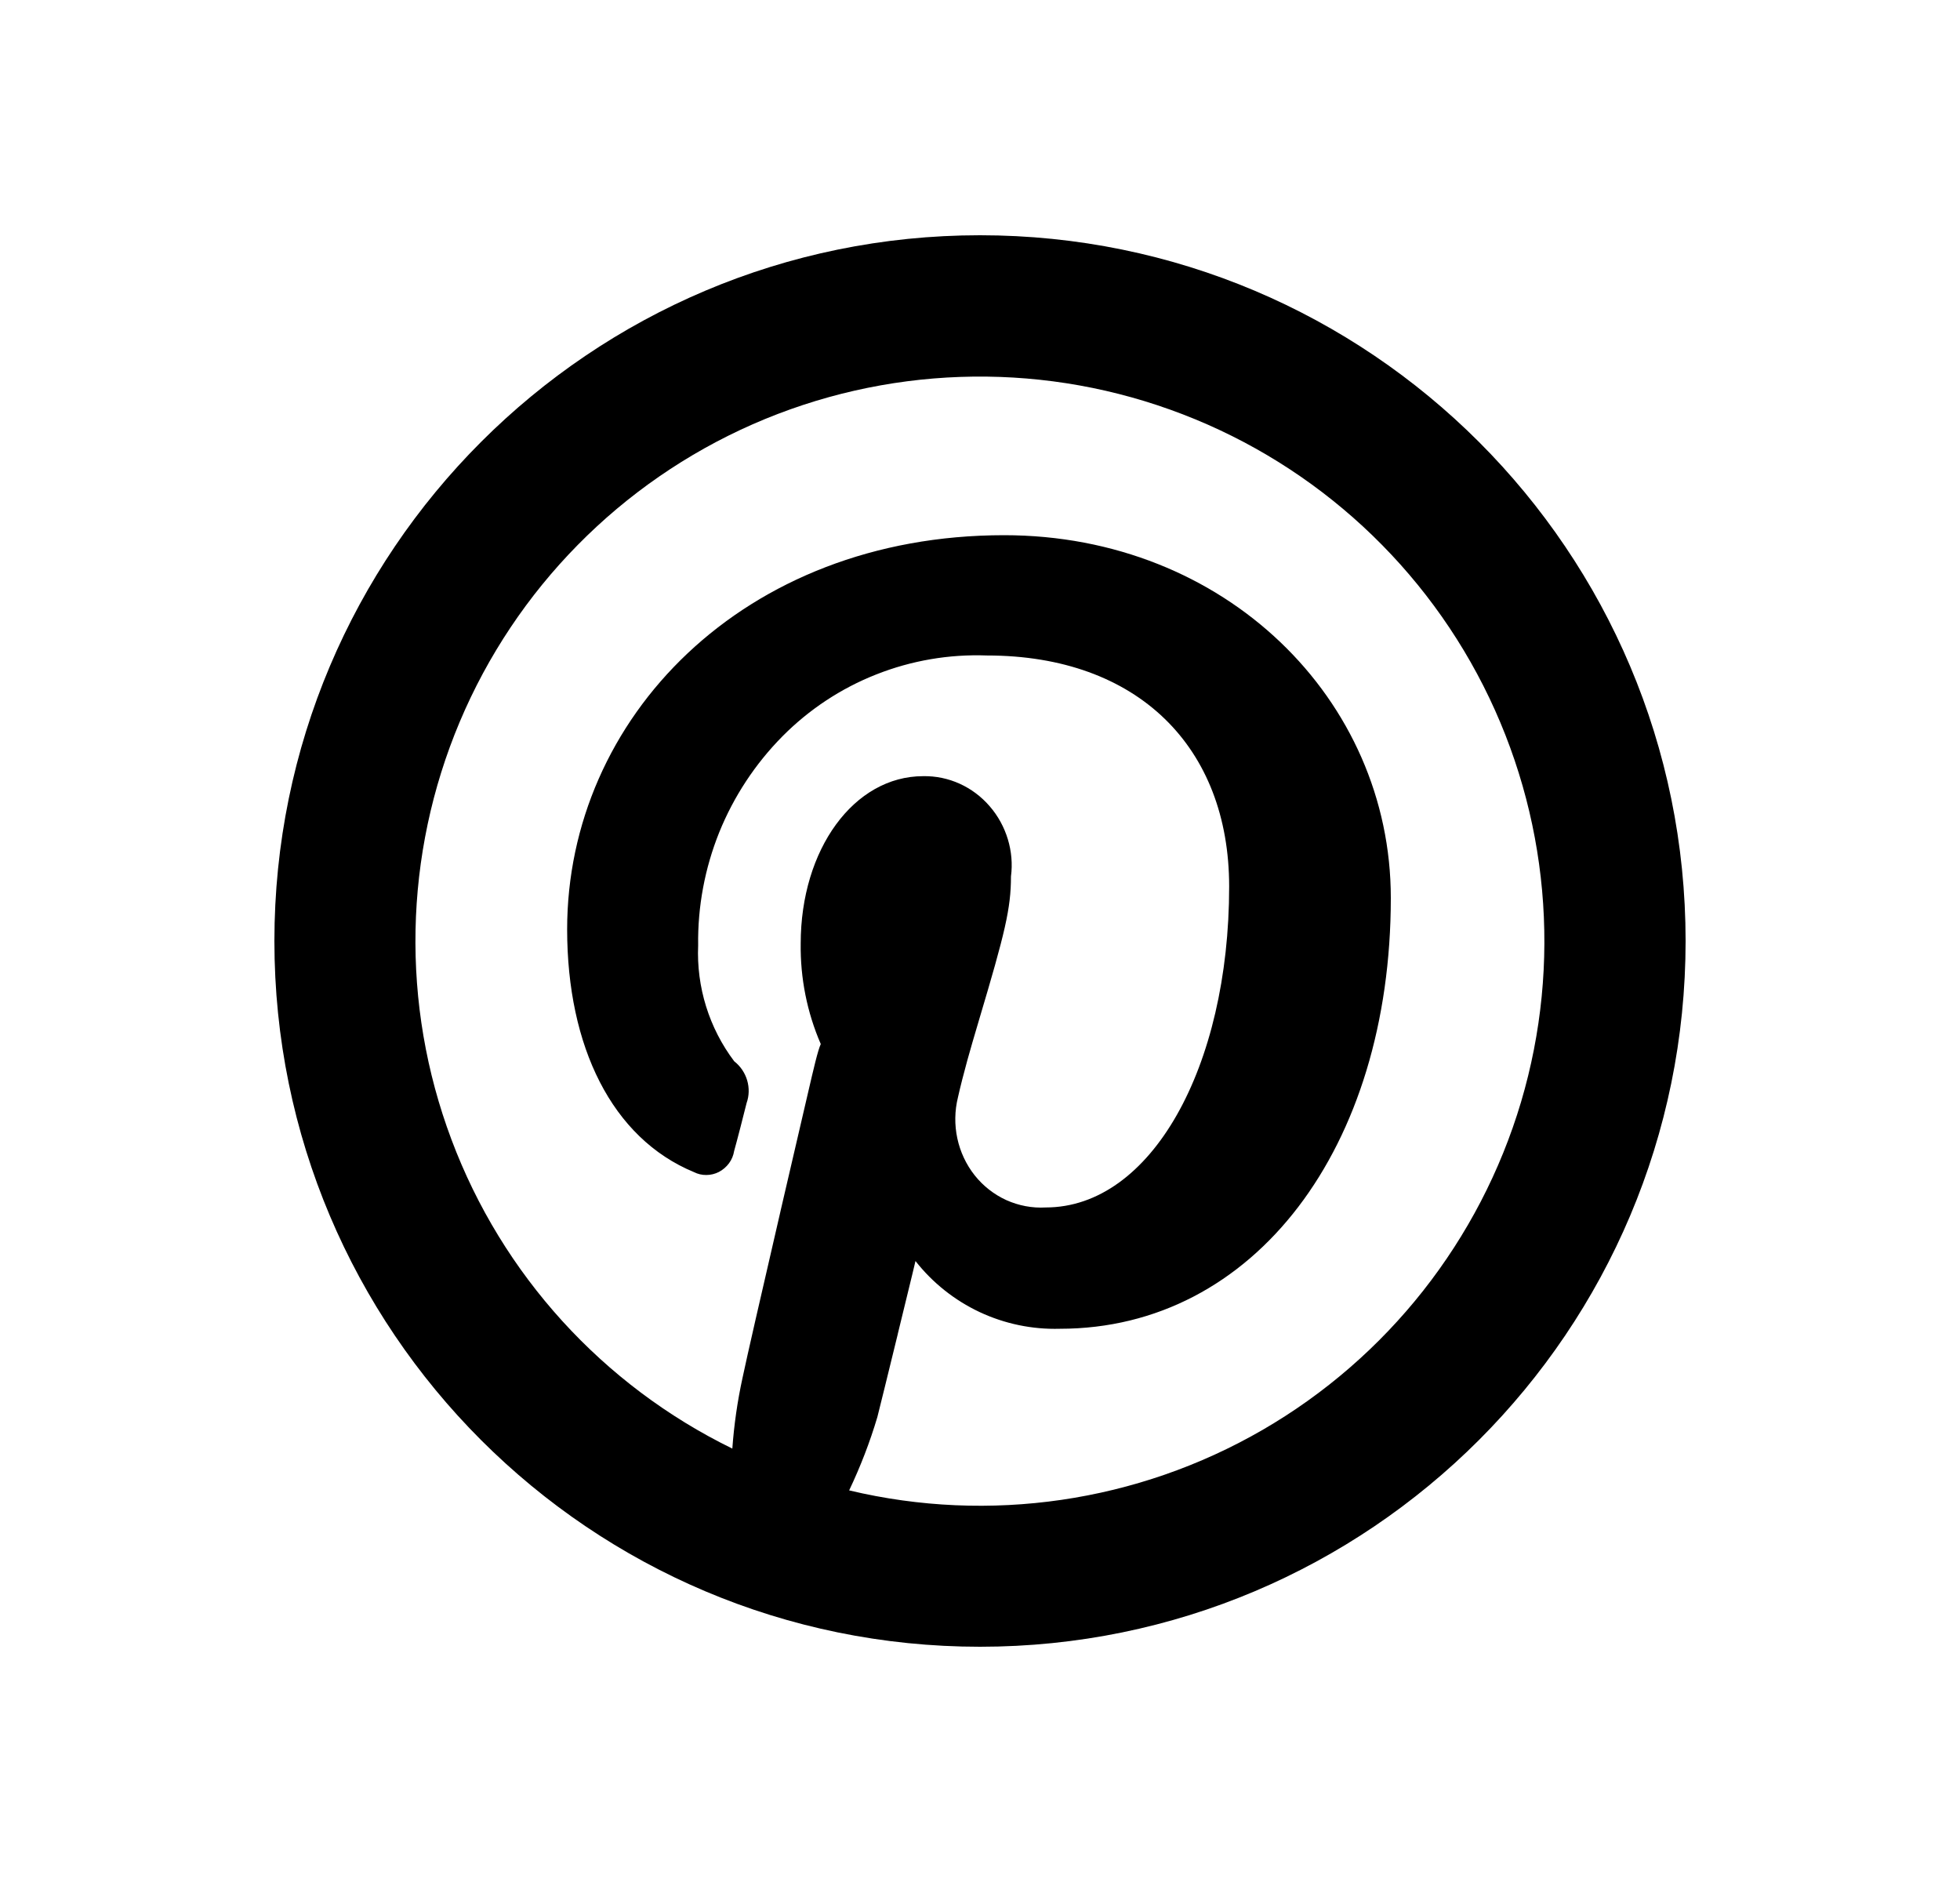 <svg width="25" height="24" viewBox="0 0 25 24" fill="none" xmlns="http://www.w3.org/2000/svg">
<path d="M9.341 18.472C9.363 18.169 9.406 17.868 9.471 17.571C9.527 17.305 9.699 16.554 9.951 15.465L9.957 15.438L10.306 13.937C10.377 13.631 10.432 13.393 10.469 13.314C10.294 12.91 10.207 12.473 10.213 12.033C10.213 10.83 10.893 9.898 11.775 9.898C12.1 9.892 12.409 10.033 12.623 10.281C12.838 10.528 12.937 10.861 12.895 11.177C12.895 11.585 12.819 11.896 12.487 13.009C12.424 13.223 12.379 13.373 12.338 13.523C12.292 13.692 12.252 13.845 12.219 13.993C12.133 14.34 12.212 14.71 12.432 14.988C12.54 15.124 12.678 15.232 12.835 15.304C12.993 15.375 13.165 15.408 13.338 15.398C14.681 15.398 15.678 13.612 15.678 11.305C15.678 9.532 14.517 8.359 12.589 8.359C12.107 8.341 11.626 8.423 11.176 8.601C10.727 8.778 10.32 9.047 9.98 9.39C9.633 9.741 9.359 10.157 9.174 10.614C8.99 11.072 8.898 11.562 8.905 12.055C8.882 12.587 9.045 13.11 9.365 13.534C9.528 13.661 9.59 13.879 9.523 14.066C9.486 14.217 9.397 14.562 9.364 14.678C9.355 14.734 9.333 14.788 9.299 14.834C9.265 14.88 9.221 14.918 9.17 14.945C9.121 14.97 9.066 14.984 9.01 14.984C8.955 14.985 8.9 14.972 8.851 14.947C7.806 14.515 7.234 13.346 7.234 11.851C7.234 9.164 9.476 6.825 12.807 6.825C15.628 6.825 17.74 8.921 17.74 11.451C17.74 14.63 16.001 16.945 13.519 16.945C13.166 16.955 12.815 16.882 12.495 16.732C12.176 16.582 11.895 16.359 11.677 16.081L11.639 16.241L11.452 17.008L11.451 17.014C11.319 17.554 11.227 17.929 11.191 18.07C11.096 18.39 10.975 18.703 10.831 19.006C12.622 19.433 14.508 19.157 16.102 18.236C17.696 17.314 18.876 15.817 19.401 14.053C19.925 12.288 19.753 10.389 18.921 8.747C18.089 7.105 16.659 5.844 14.926 5.224C13.193 4.603 11.288 4.67 9.602 5.41C7.917 6.151 6.579 7.509 5.864 9.205C5.149 10.902 5.111 12.808 5.758 14.531C6.404 16.255 7.687 17.665 9.341 18.473V18.472ZM12.5 21C7.529 21 3.5 16.971 3.5 12C3.5 7.029 7.529 3 12.5 3C17.471 3 21.5 7.029 21.5 12C21.5 16.971 17.471 21 12.5 21Z" fill="#0A0D14" style="fill:#0A0D14;fill:color(display-p3 0.039 0.051 0.078);fill-opacity:1;"/>
</svg>
